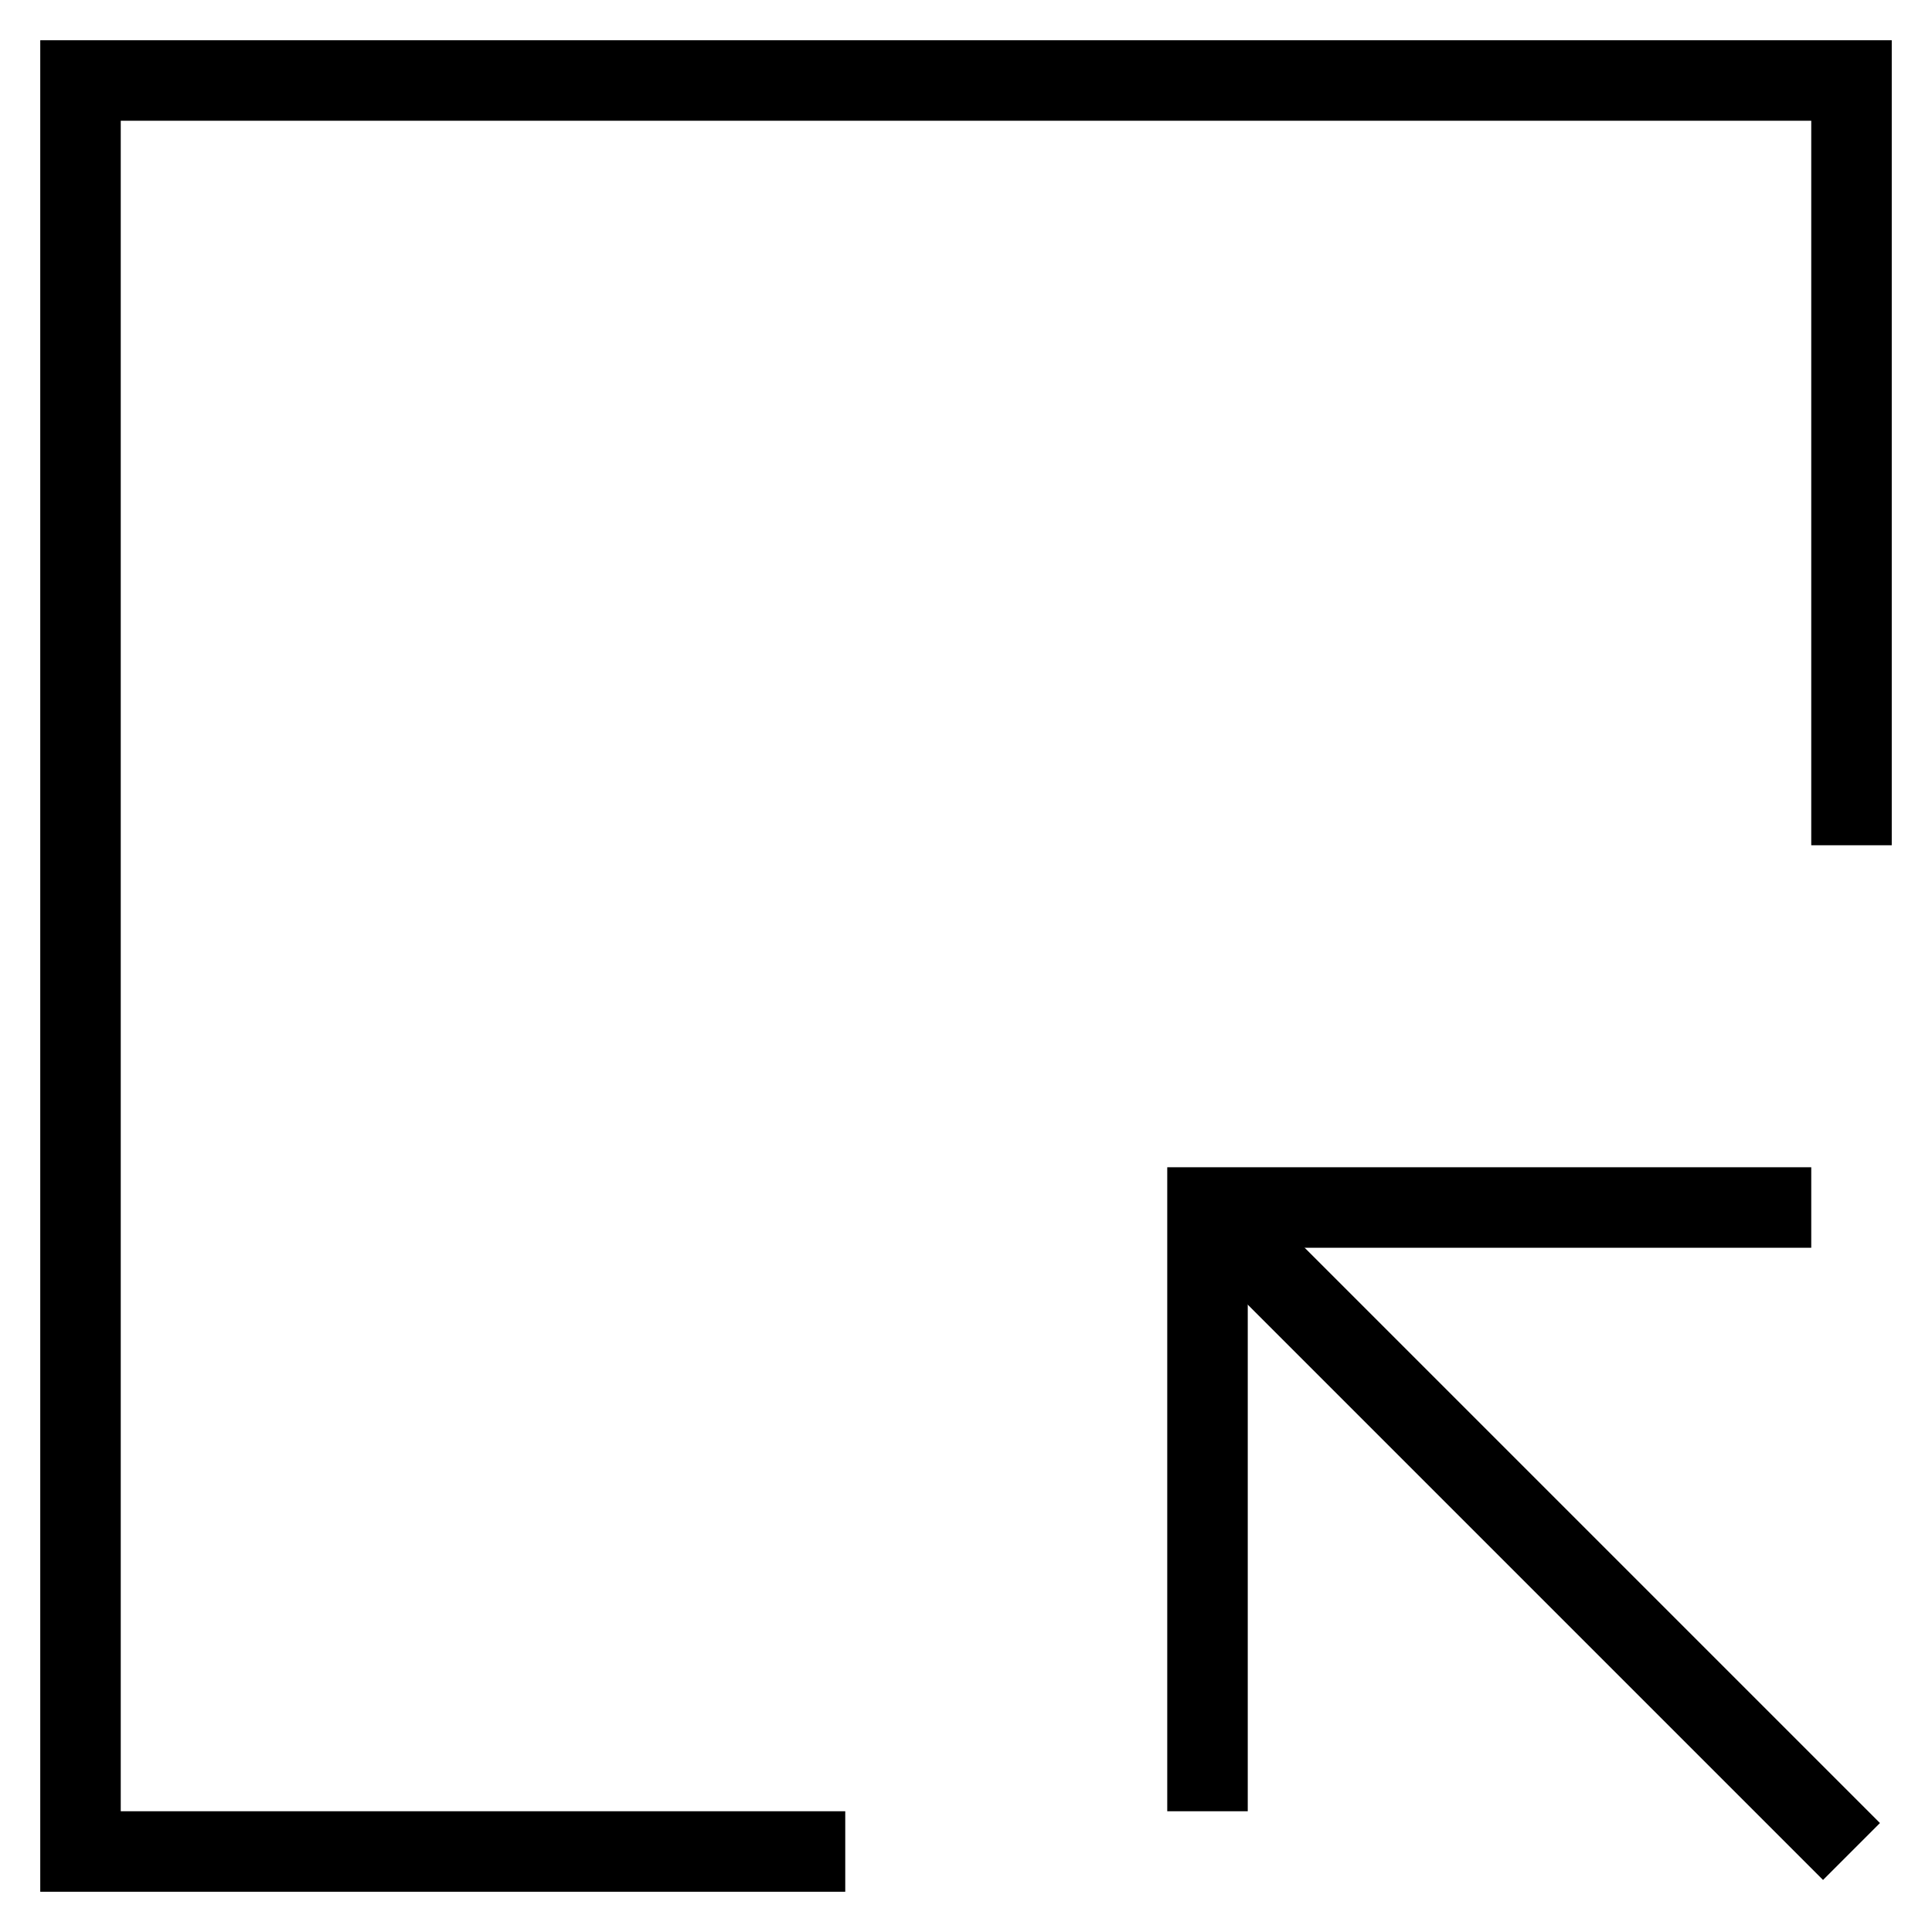 <svg id="nc_icon" xmlns="http://www.w3.org/2000/svg" xml:space="preserve" viewBox="0 0 24 24"><g fill="none" stroke="currentColor" stroke-miterlimit="10" class="nc-icon-wrapper"><path stroke-linecap="square" d="M23 10V1H1v22h9" vector-effect="non-scaling-stroke"/><path d="m23 23-8-8" data-cap="butt" data-color="color-2" vector-effect="non-scaling-stroke"/><path stroke-linecap="square" d="M15 22v-7h7" data-color="color-2" vector-effect="non-scaling-stroke"/></g></svg>
